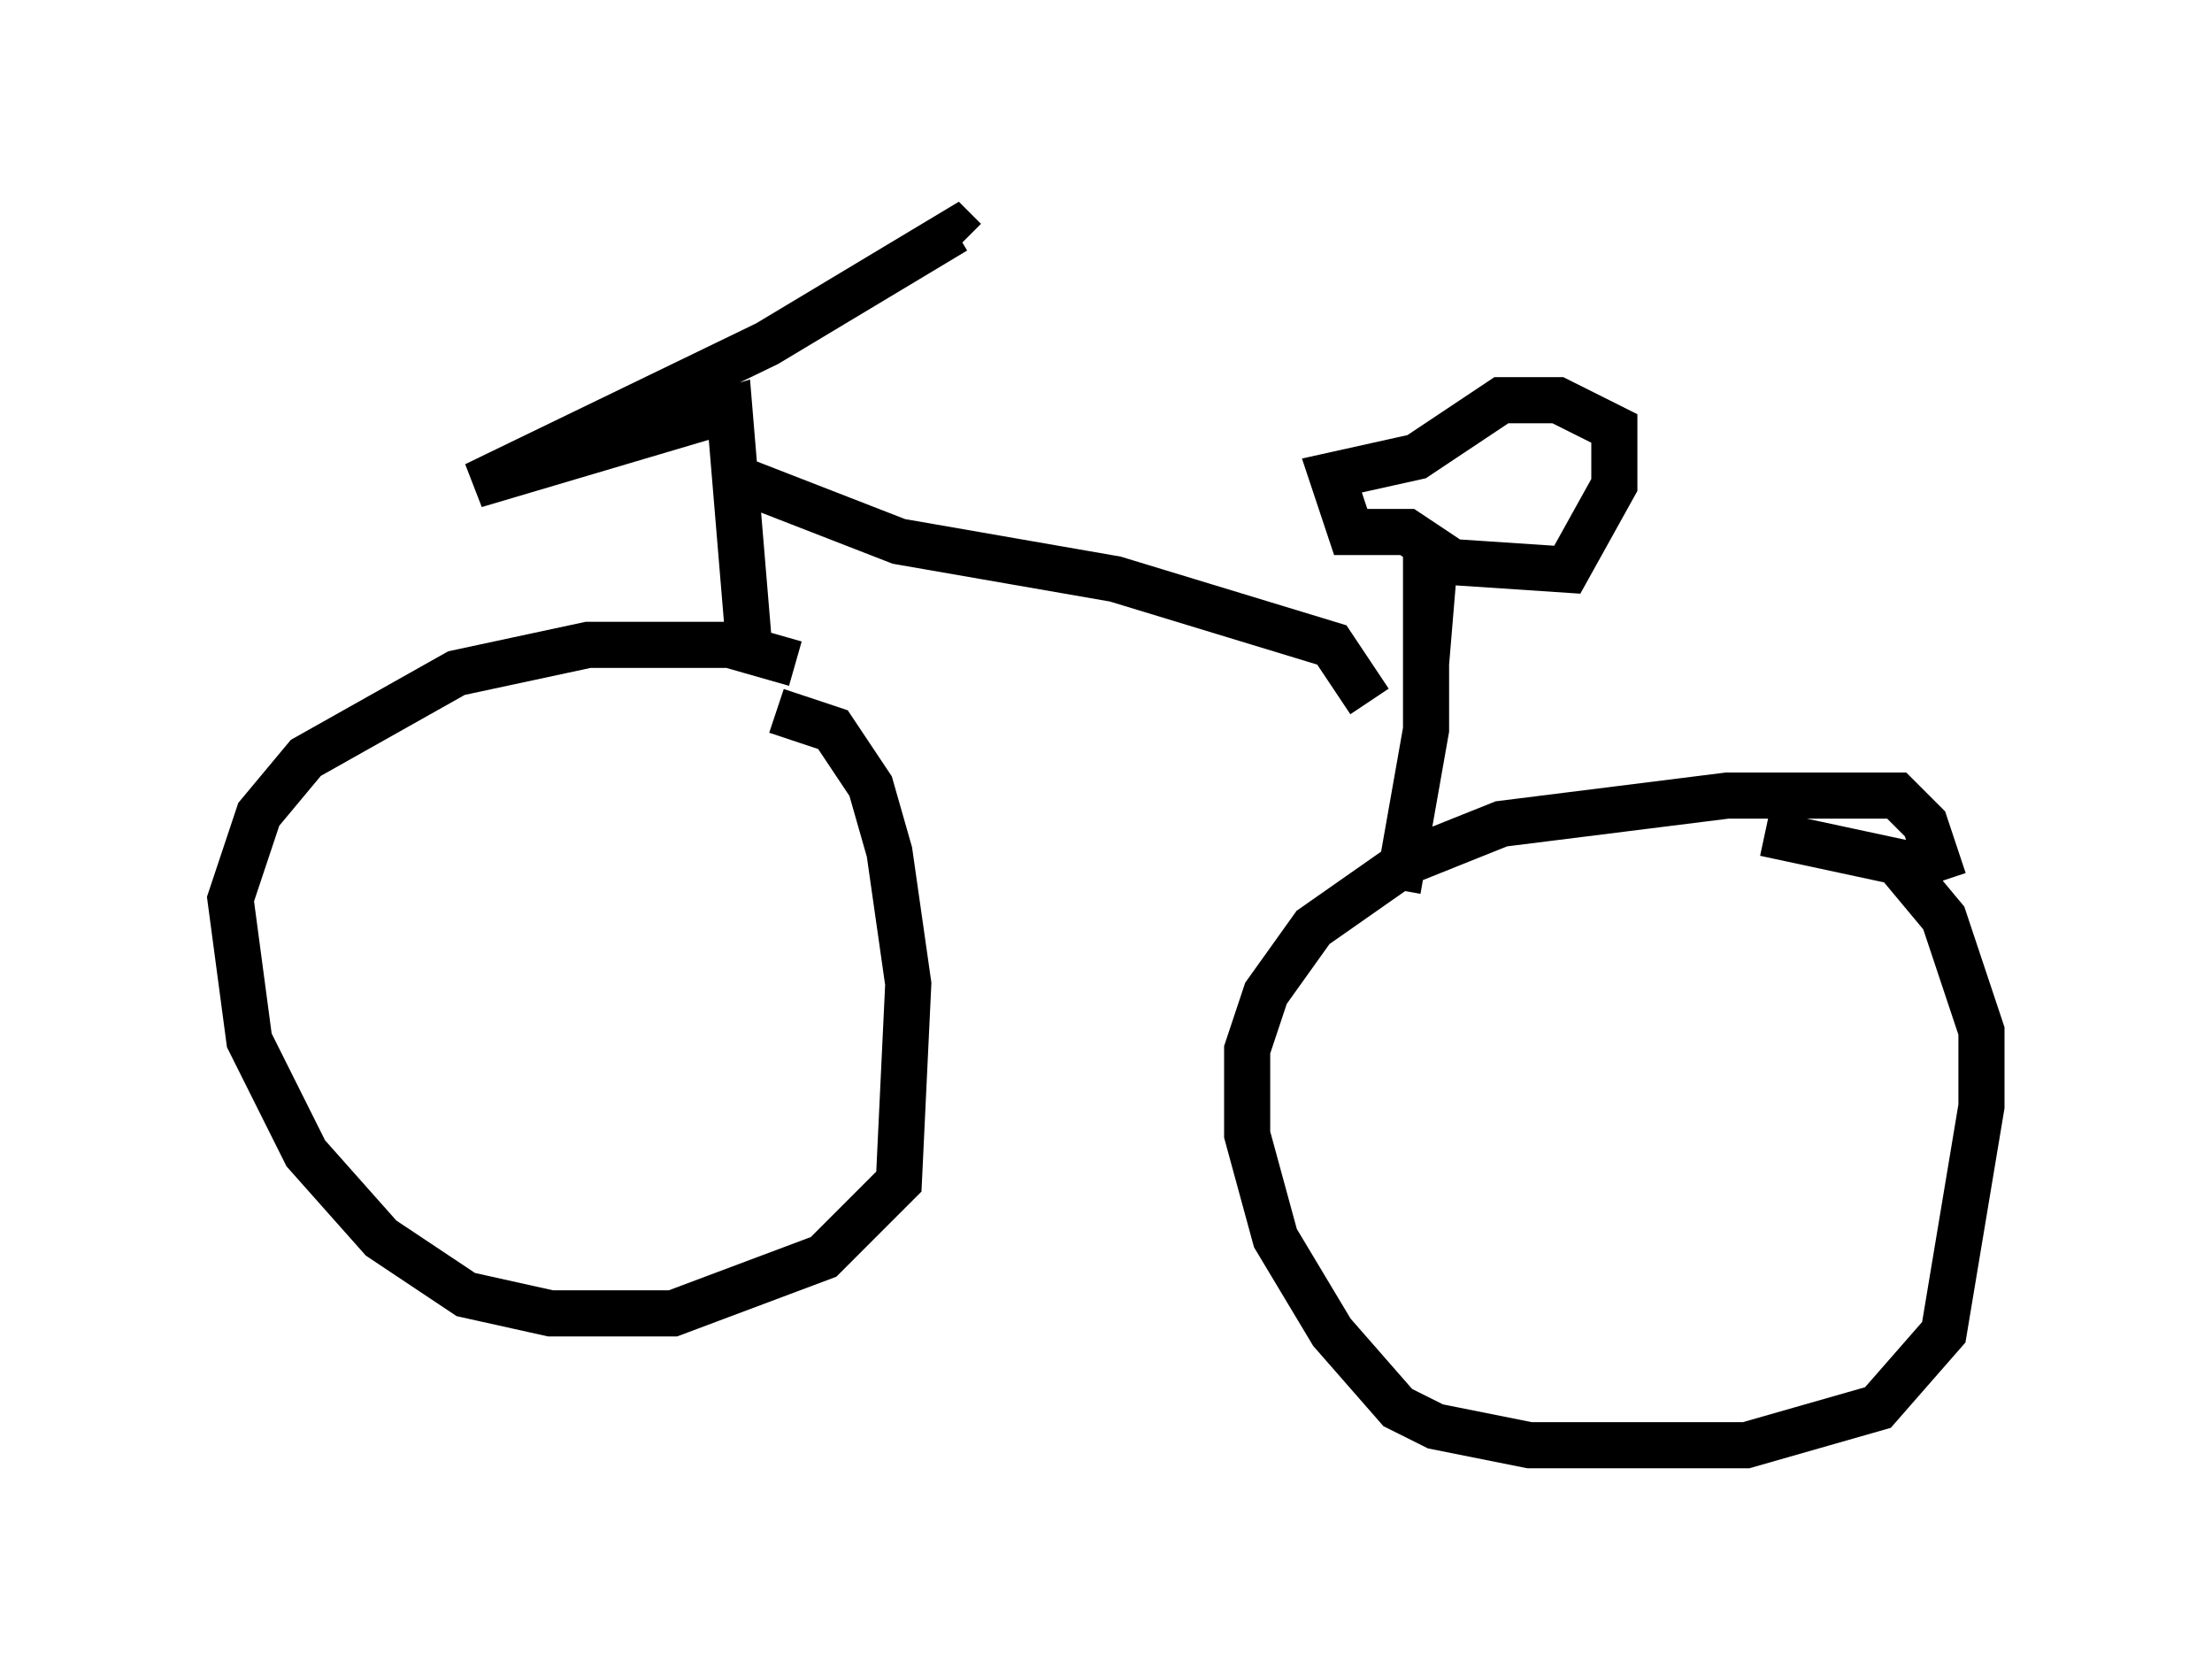 <?xml version="1.0" encoding="utf-8" ?>
<svg baseProfile="full" height="36.338" version="1.1" width="47.975" xmlns="http://www.w3.org/2000/svg" xmlns:ev="http://www.w3.org/2001/xml-events" xmlns:xlink="http://www.w3.org/1999/xlink"><defs /><rect fill="white" height="36.338" width="47.975" x="0" y="0" /><path d="M19.904, 16.638 m-2.654, -2.246 l-1.429, -0.408 -3.063, 0.0 l-2.858, 0.613 -3.267, 1.838 l-1.021, 1.225 -0.613, 1.838 l0.408, 3.063 1.225, 2.45 l1.633, 1.838 1.838, 1.225 l1.838, 0.408 2.654, 0.0 l3.267, -1.225 1.633, -1.633 l0.204, -4.288 -0.408, -2.858 l-0.408, -1.429 -0.817, -1.225 l-1.225, -0.408 m25.317, 3.675 l-0.408, -1.225 -0.613, -0.613 l-3.675, 0.0 -4.9, 0.613 l-2.042, 0.817 -2.042, 1.429 l-1.021, 1.429 -0.408, 1.225 l0.0, 1.838 0.613, 2.246 l1.225, 2.042 1.429, 1.633 l0.817, 0.408 2.042, 0.408 l4.696, 0.0 2.858, -0.817 l1.429, -1.633 0.817, -4.9 l0.0, -1.633 -0.817, -2.45 l-1.021, -1.225 -2.858, -0.613 m-7.35, -3.675 l0.204, -2.45 -0.613, -0.408 l-1.225, 0.0 -0.408, -1.225 l1.838, -0.408 1.838, -1.225 l1.225, 0.0 1.225, 0.613 l0.0, 1.225 -1.021, 1.838 l-3.063, -0.204 0.0, 3.675 l-0.613, 3.471 m-14.088, -5.513 l-0.408, -4.9 -5.513, 1.633 l6.329, -3.063 4.083, -2.45 l0.204, 0.204 m-5.104, 5.104 l3.675, 1.429 4.696, 0.817 l4.696, 1.429 0.817, 1.225 " fill="none" stroke="black" stroke-width="1" /></svg>